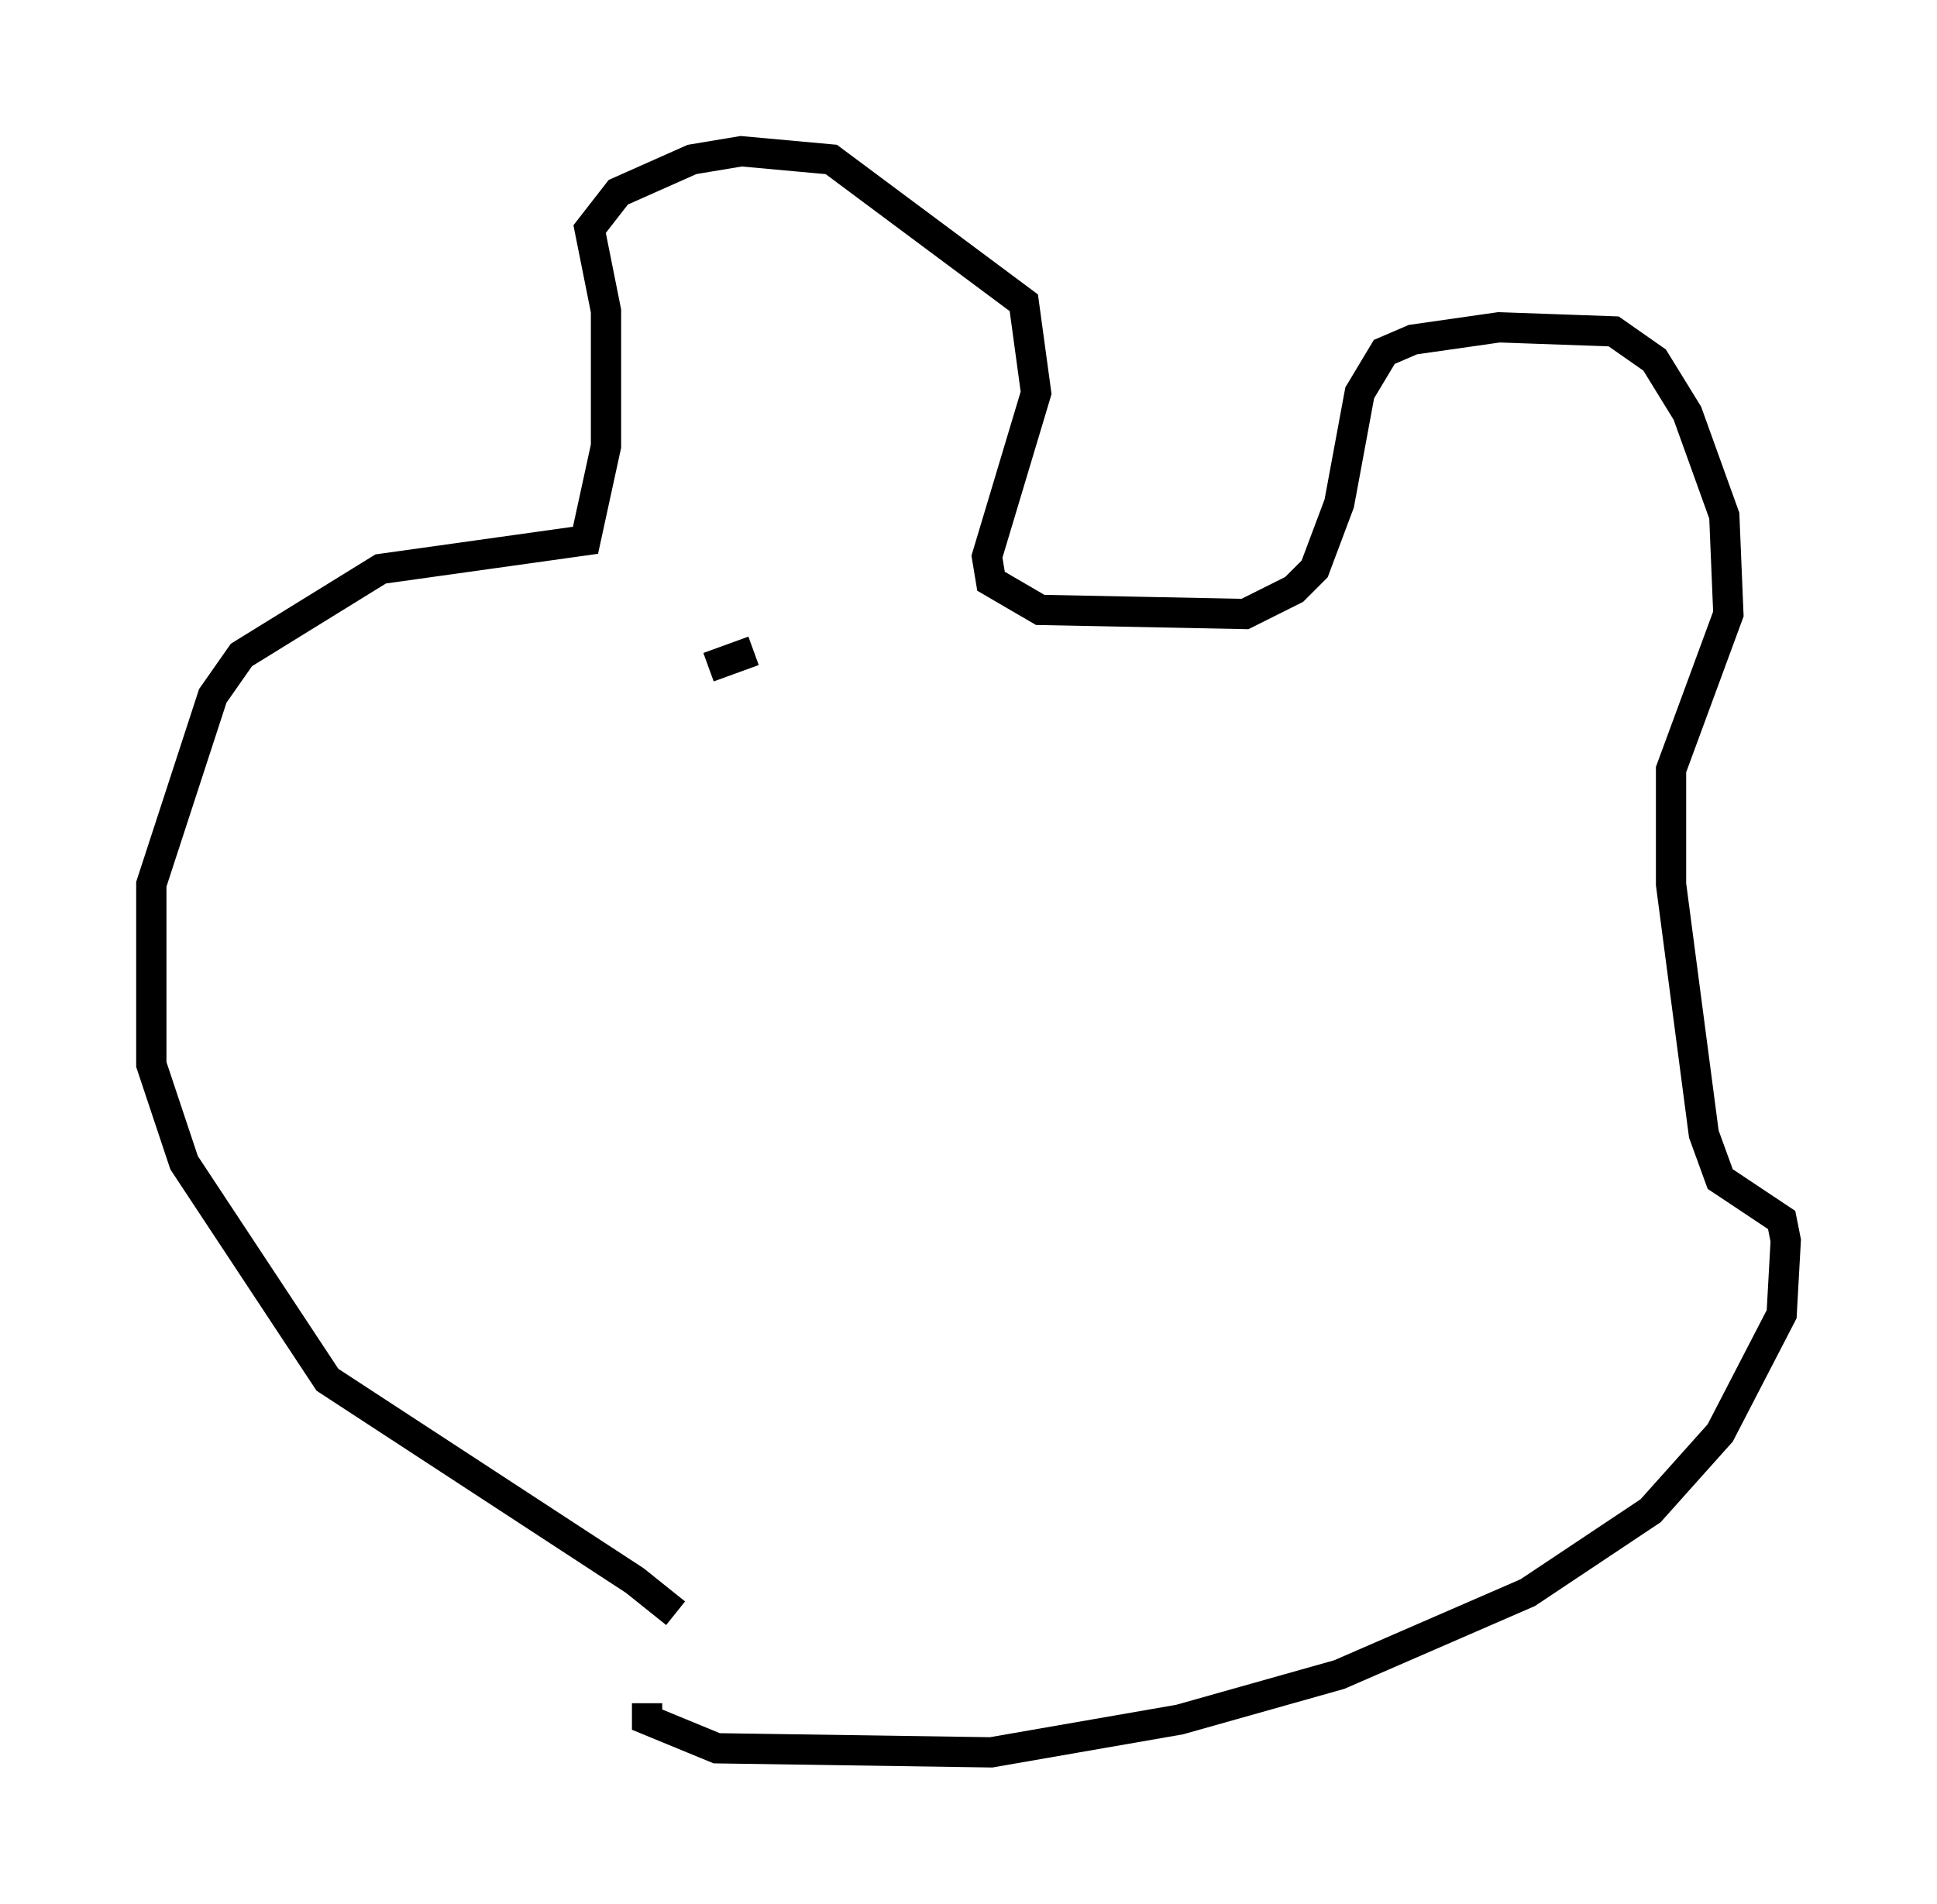 <?xml version="1.0" encoding="utf-8" ?>
<svg baseProfile="full" height="62.909" version="1.1" width="63.991" xmlns="http://www.w3.org/2000/svg" xmlns:ev="http://www.w3.org/2001/xml-events" xmlns:xlink="http://www.w3.org/1999/xlink"><defs /><rect fill="white" height="62.909" width="63.991" x="0" y="0" /><path d="M22.591, 54.12 m-0.271, -0.812 l-1.353, -1.083 -10.149, -6.631 l-4.736, -7.172 -1.083, -3.248 l0.0, -5.954 2.03, -6.225 l0.947, -1.353 4.601, -2.842 l6.766, -0.947 0.677, -3.112 l0.0, -4.465 -0.541, -2.706 l0.947, -1.218 2.436, -1.083 l1.624, -0.271 2.977, 0.271 l6.36, 4.736 0.406, 2.977 l-1.624, 5.413 0.135, 0.812 l1.624, 0.947 6.766, 0.135 l1.624, -0.812 0.677, -0.677 l0.812, -2.165 0.677, -3.654 l0.812, -1.353 0.947, -0.406 l2.842, -0.406 3.789, 0.135 l1.353, 0.947 1.083, 1.759 l1.218, 3.383 0.135, 3.248 l-1.894, 5.142 0.0, 3.789 l1.083, 8.254 0.541, 1.488 l2.03, 1.353 0.135, 0.677 l-0.135, 2.436 -2.03, 3.924 l-2.3, 2.571 -4.059, 2.706 l-6.225, 2.706 -5.277, 1.488 l-6.225, 1.083 -9.066, -0.135 l-2.3, -0.947 0.0, -0.541 m3.518, -34.776 l-1.488, 0.541 " fill="none" stroke="black" stroke-width="1" /></svg>